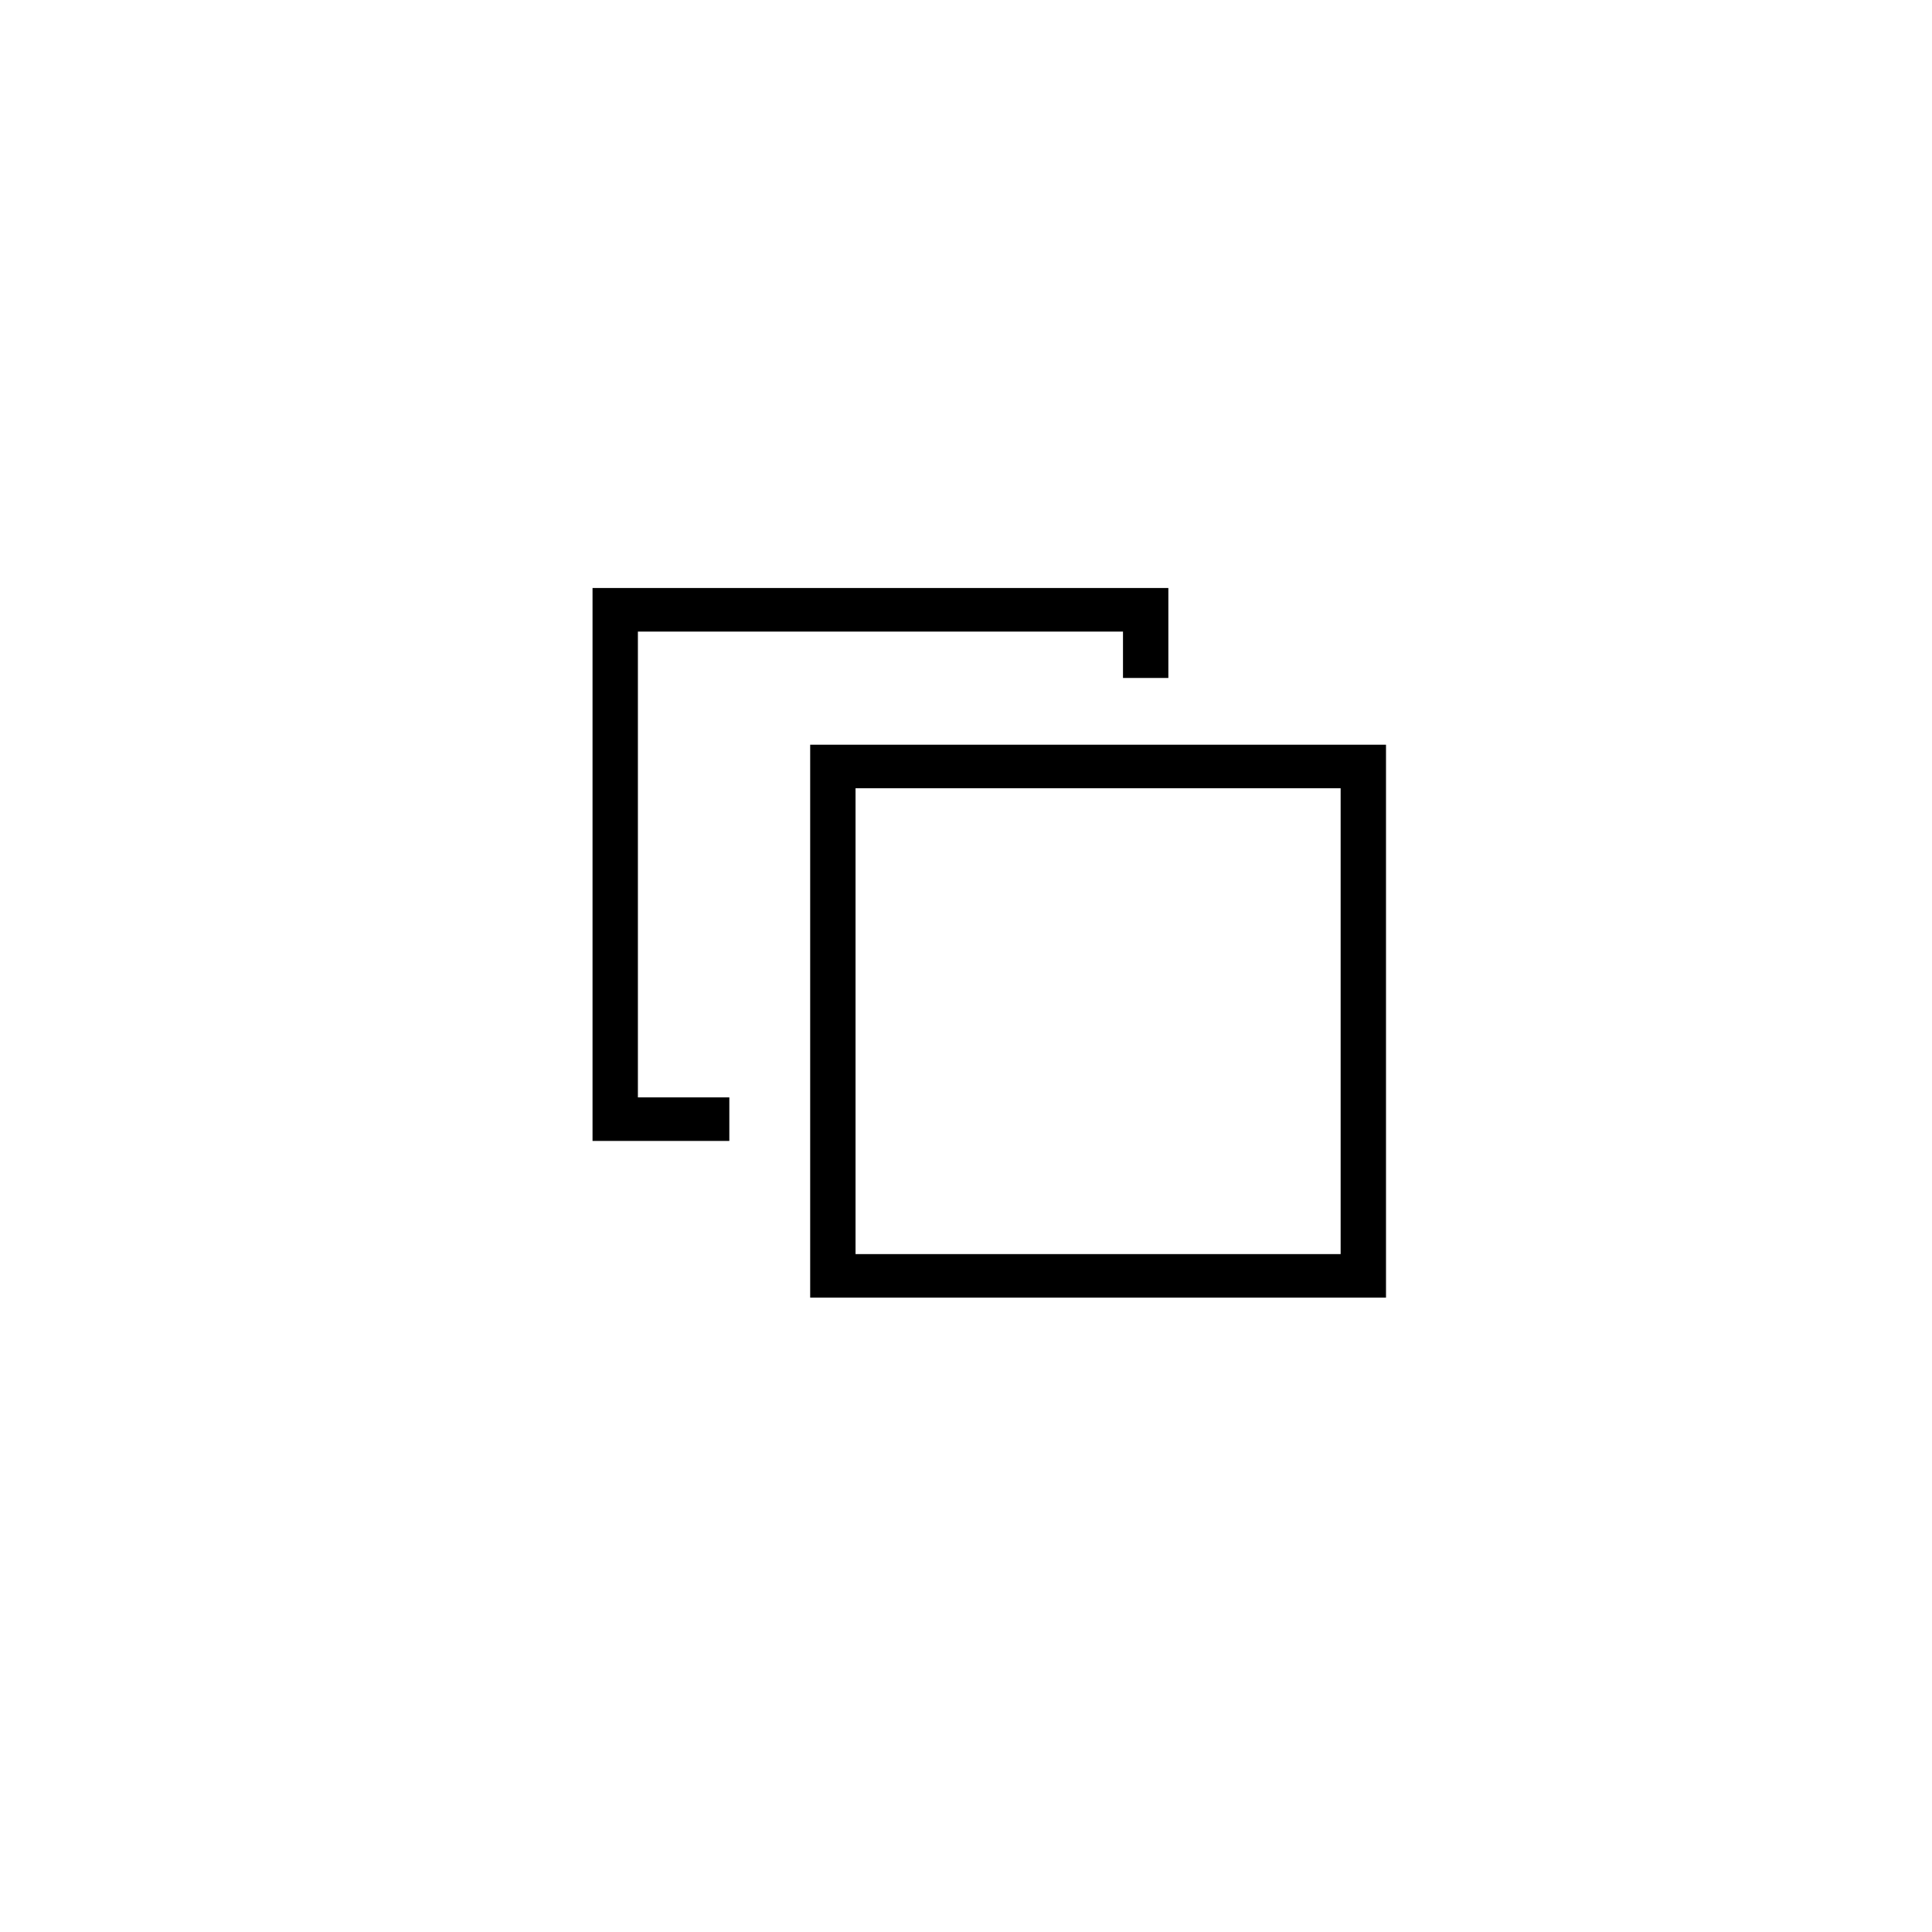<svg width="46" height="46" viewBox="0 0 46 46" xmlns="http://www.w3.org/2000/svg"><title>files</title><g fill="#000" fill-rule="evenodd"><path d="M19.29 17.732H33v13.164H19.29V17.732zm1.08 12.128h11.55V18.768H20.37V29.86z"/><path d="M14.108 14v13.165h3.257v-1.037h-2.177v-11.09h11.55v1.104h1.08V14h-13.71"/></g></svg>